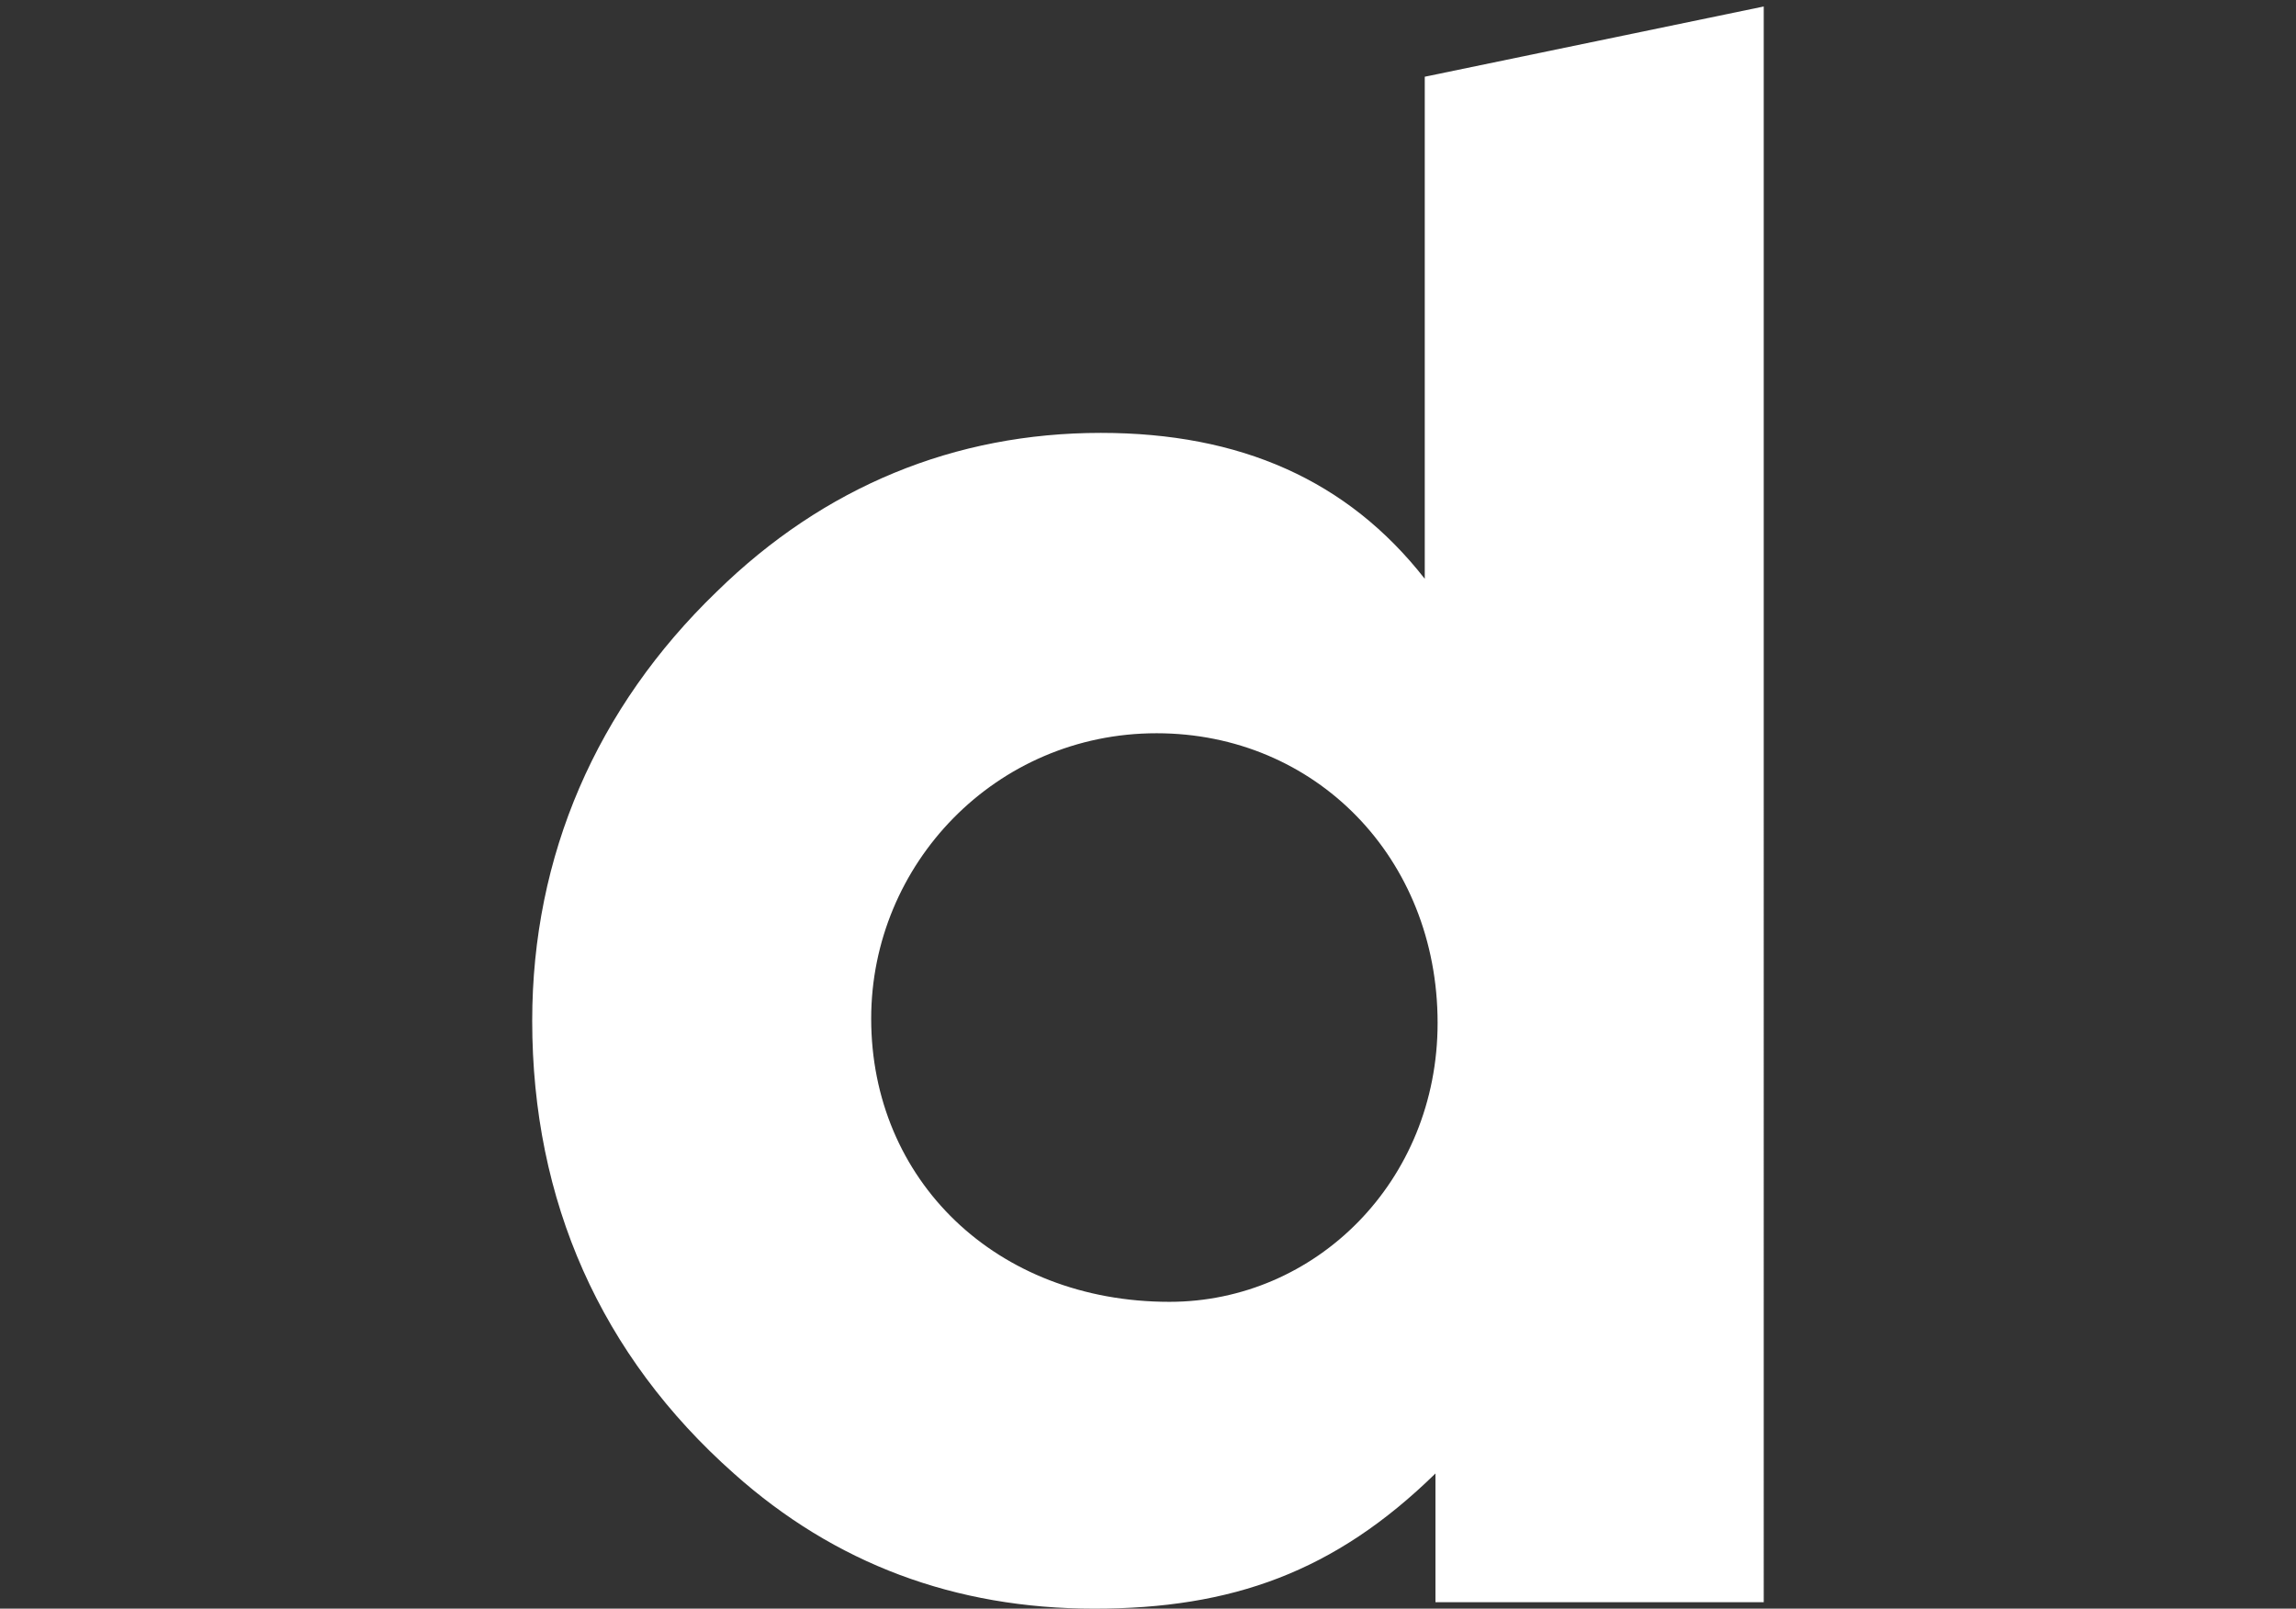 <?xml version="1.0" encoding="UTF-8" standalone="no"?>
<!-- Generator: Adobe Illustrator 15.1.0, SVG Export Plug-In . SVG Version: 6.00 Build 0)  -->

<svg
   xmlns:dc="http://purl.org/dc/elements/1.1/"
   xmlns:cc="http://creativecommons.org/ns#"
   xmlns:rdf="http://www.w3.org/1999/02/22-rdf-syntax-ns#"
   xmlns:svg="http://www.w3.org/2000/svg"
   xmlns="http://www.w3.org/2000/svg"
   xmlns:sodipodi="http://sodipodi.sourceforge.net/DTD/sodipodi-0.dtd"
   xmlns:inkscape="http://www.inkscape.org/namespaces/inkscape"
   version="1.1"
   id="Calque_1"
   x="0px"
   y="0px"
   width="85.635px"
   height="60px"
   viewBox="0 0 85.635 60"
   enable-background="new 0 0 85.635 60"
   xml:space="preserve"
   inkscape:version="0.48.4 r9939"
   sodipodi:docname="dailymotion.svgz"><rect x="0" y="0" width="85.635" height="60" fill="#333333" stroke="none"/><defs
   id="defs25" /><sodipodi:namedview
   pagecolor="#ffffff"
   bordercolor="#666666"
   borderopacity="1"
   objecttolerance="10"
   gridtolerance="10"
   guidetolerance="10"
   inkscape:pageopacity="0"
   inkscape:pageshadow="2"
   inkscape:window-width="640"
   inkscape:window-height="480"
   id="namedview23"
   showgrid="false"
   inkscape:zoom="3.9333333"
   inkscape:cx="42.817501"
   inkscape:cy="30"
   inkscape:window-x="0"
   inkscape:window-y="0"
   inkscape:window-maximized="0"
   inkscape:current-layer="Calque_1" />
<g
   id="g3">
	<g
   id="g5">
		<rect
   x="7731"
   y="25"
   fill="#C8A461"
   width="55"
   height="5"
   id="rect7" />
	</g>
	<g
   id="g9">
		<rect
   x="7731"
   y="39"
   fill="#C8A461"
   width="55"
   height="5"
   id="rect11" />
	</g>
	<g
   id="g13">
		<rect
   x="7731"
   y="53"
   fill="#C8A461"
   width="55"
   height="5"
   id="rect15" />
	</g>
	<g
   id="g17">
		<rect
   x="7731"
   y="67"
   fill="#C8A461"
   width="27"
   height="5"
   id="rect19" />
	</g>
</g>
<path
   d="M65.783,0.242L53.14,2.862v18.726c-2.881-3.681-6.883-5.442-12.084-5.442c-5.441,0-10.323,2-14.324,5.922  c-4.481,4.321-6.882,9.844-6.882,16.006c0,6.722,2.56,12.484,7.522,16.885C31.133,58.319,35.614,60,40.815,60  c5.122,0,8.962-1.361,12.724-5.042v4.801h12.244V0.242z M43.617,48.556c-6.483,0-11.124-4.561-11.124-10.563  c0-5.762,4.641-10.644,10.643-10.644c5.922,0,10.483,4.643,10.483,10.804C53.619,44.074,49.058,48.556,43.617,48.556"
   id="path21" fill="#fff" />
</svg>